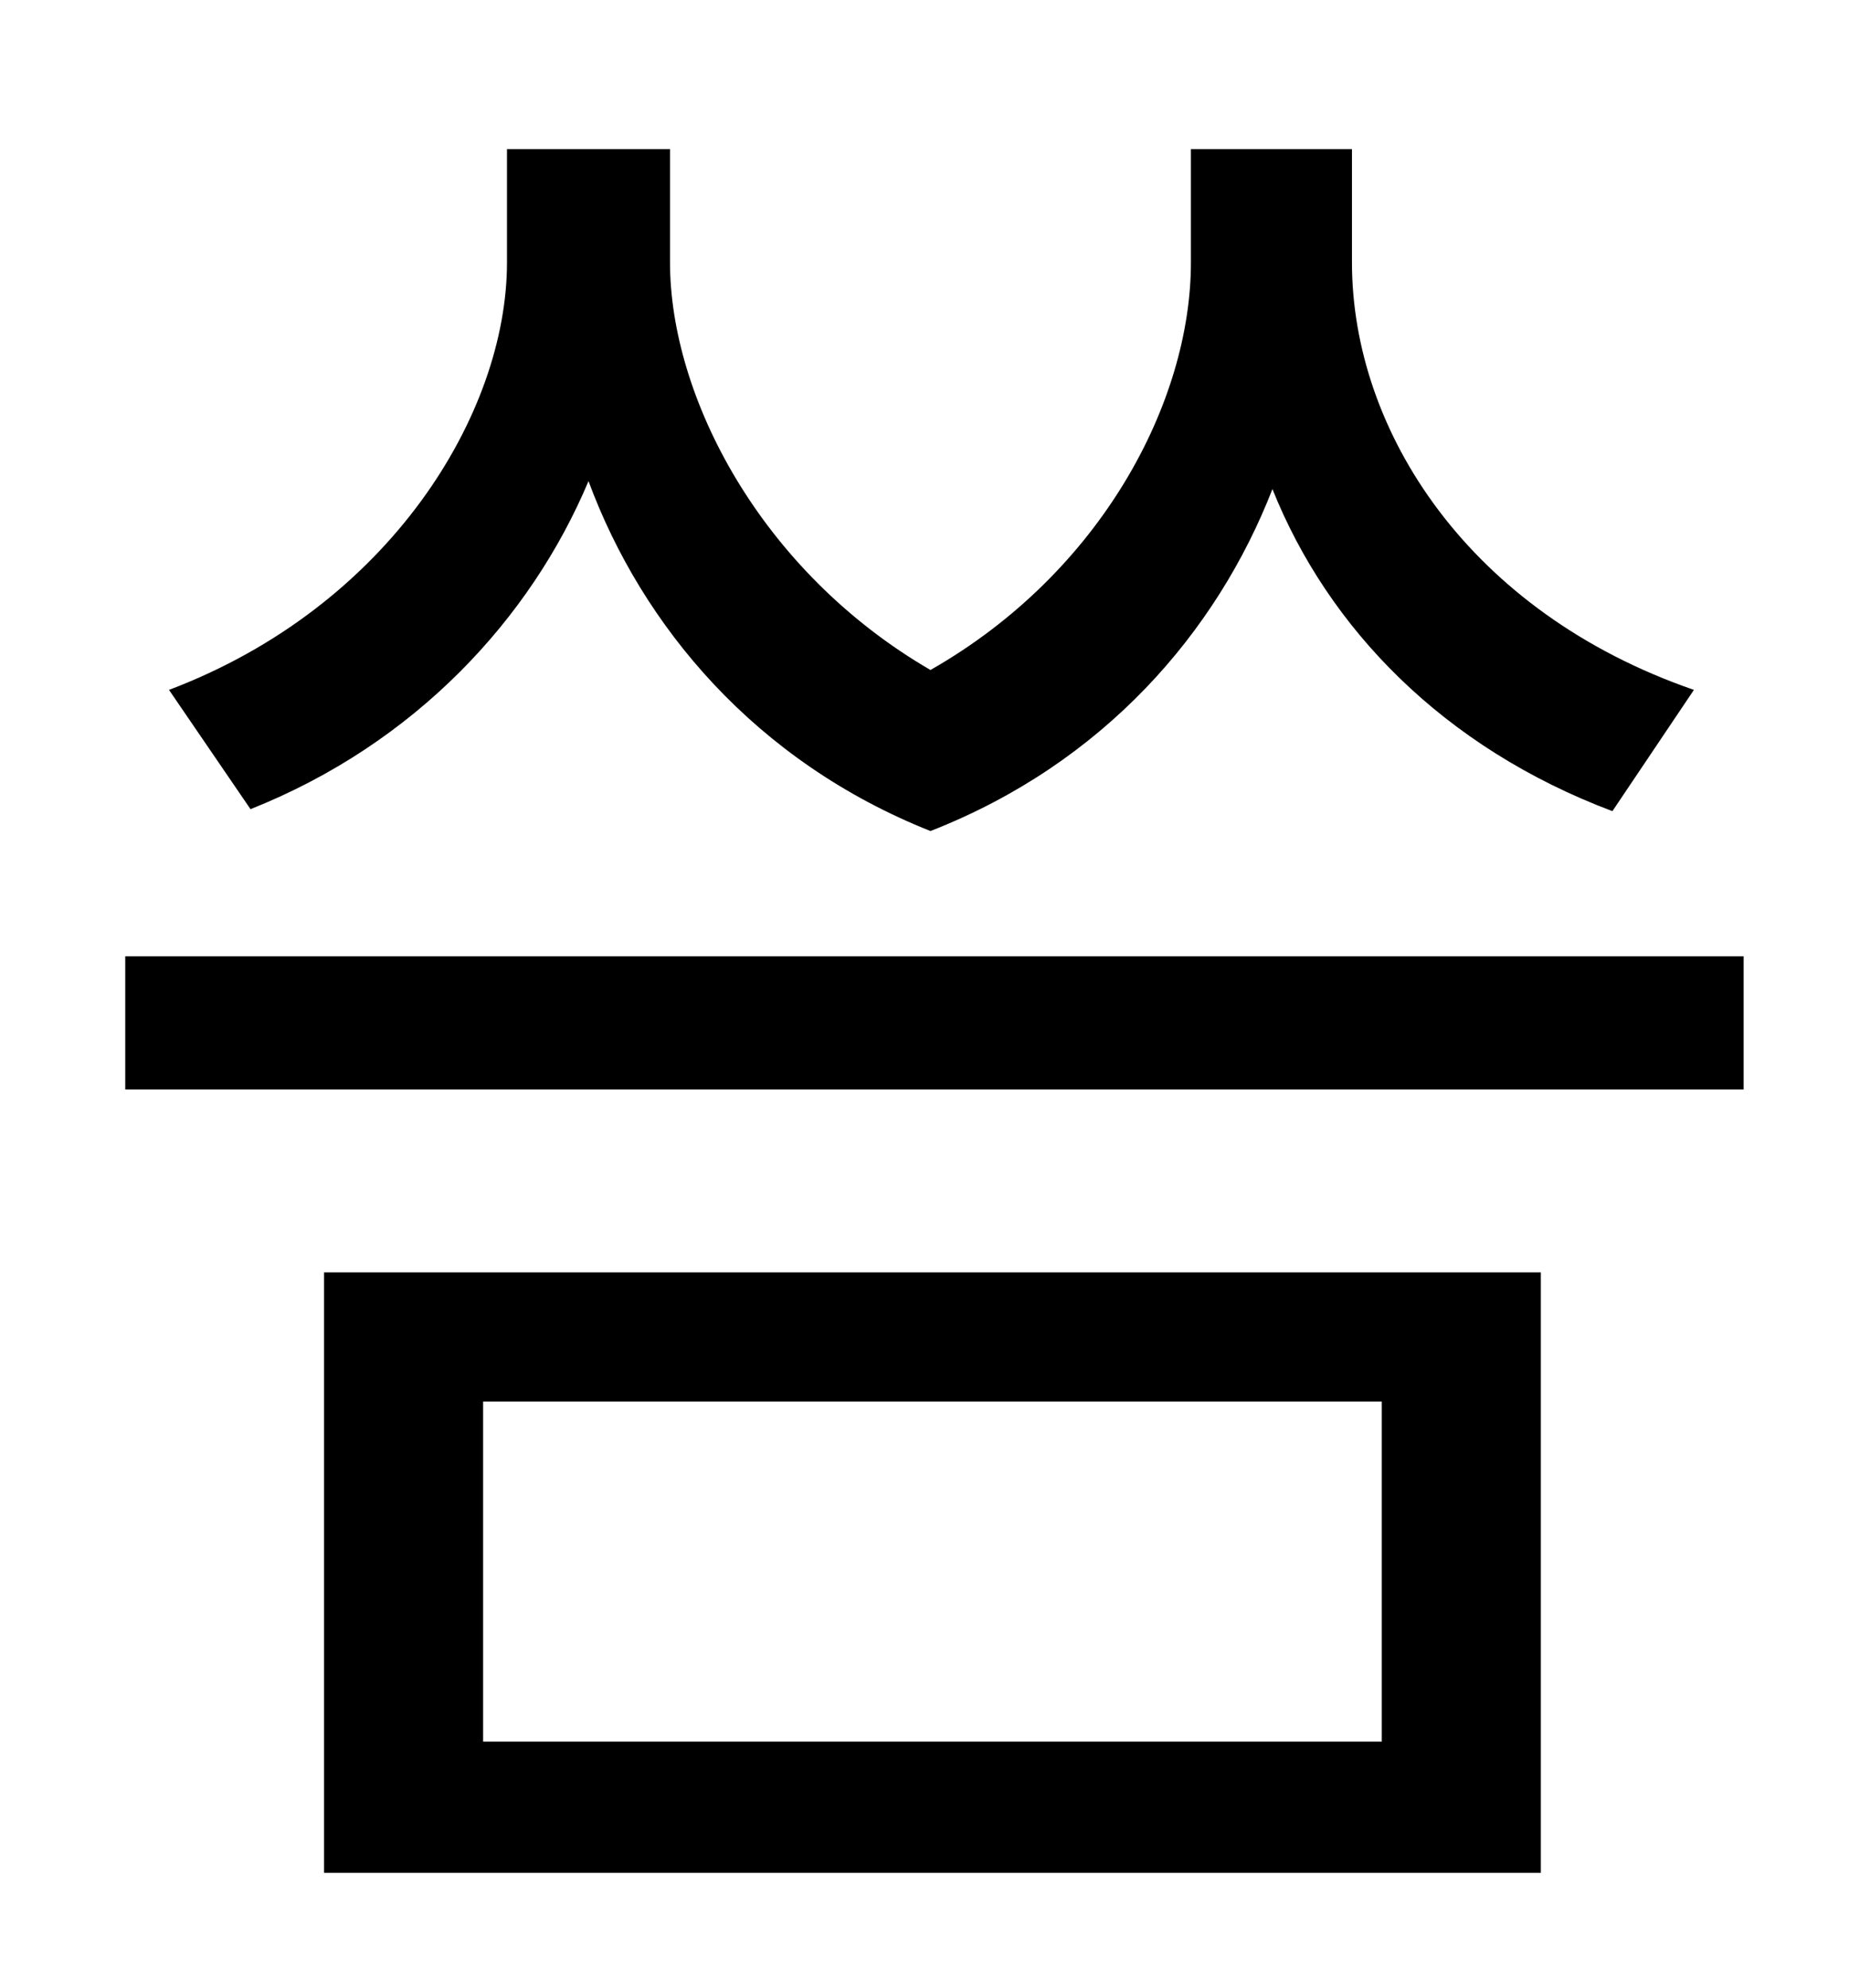 <?xml version="1.0" standalone="no"?>
<!DOCTYPE svg PUBLIC "-//W3C//DTD SVG 1.1//EN" "http://www.w3.org/Graphics/SVG/1.1/DTD/svg11.dtd" >
<svg xmlns="http://www.w3.org/2000/svg" xmlns:xlink="http://www.w3.org/1999/xlink" version="1.1" viewBox="-10 0 930 1000">
   <path fill="currentColor"
d="M842 347l-41 61c-85 -32 -143 -92 -171 -162c-28 72 -85 138 -172 172c-88 -35 -145 -103 -172 -176c-29 69 -87 132 -170 165l-41 -60c111 -42 170 -139 170 -215v-57h82v57c0 67 45 155 131 205c86 -49 131 -135 131 -205v-57h81v57c0 85 59 176 172 215zM233 705v171
h452v-171h-452zM153 942v-302h612v302h-612zM53 481h814v67h-814v-67z" />
</svg>
